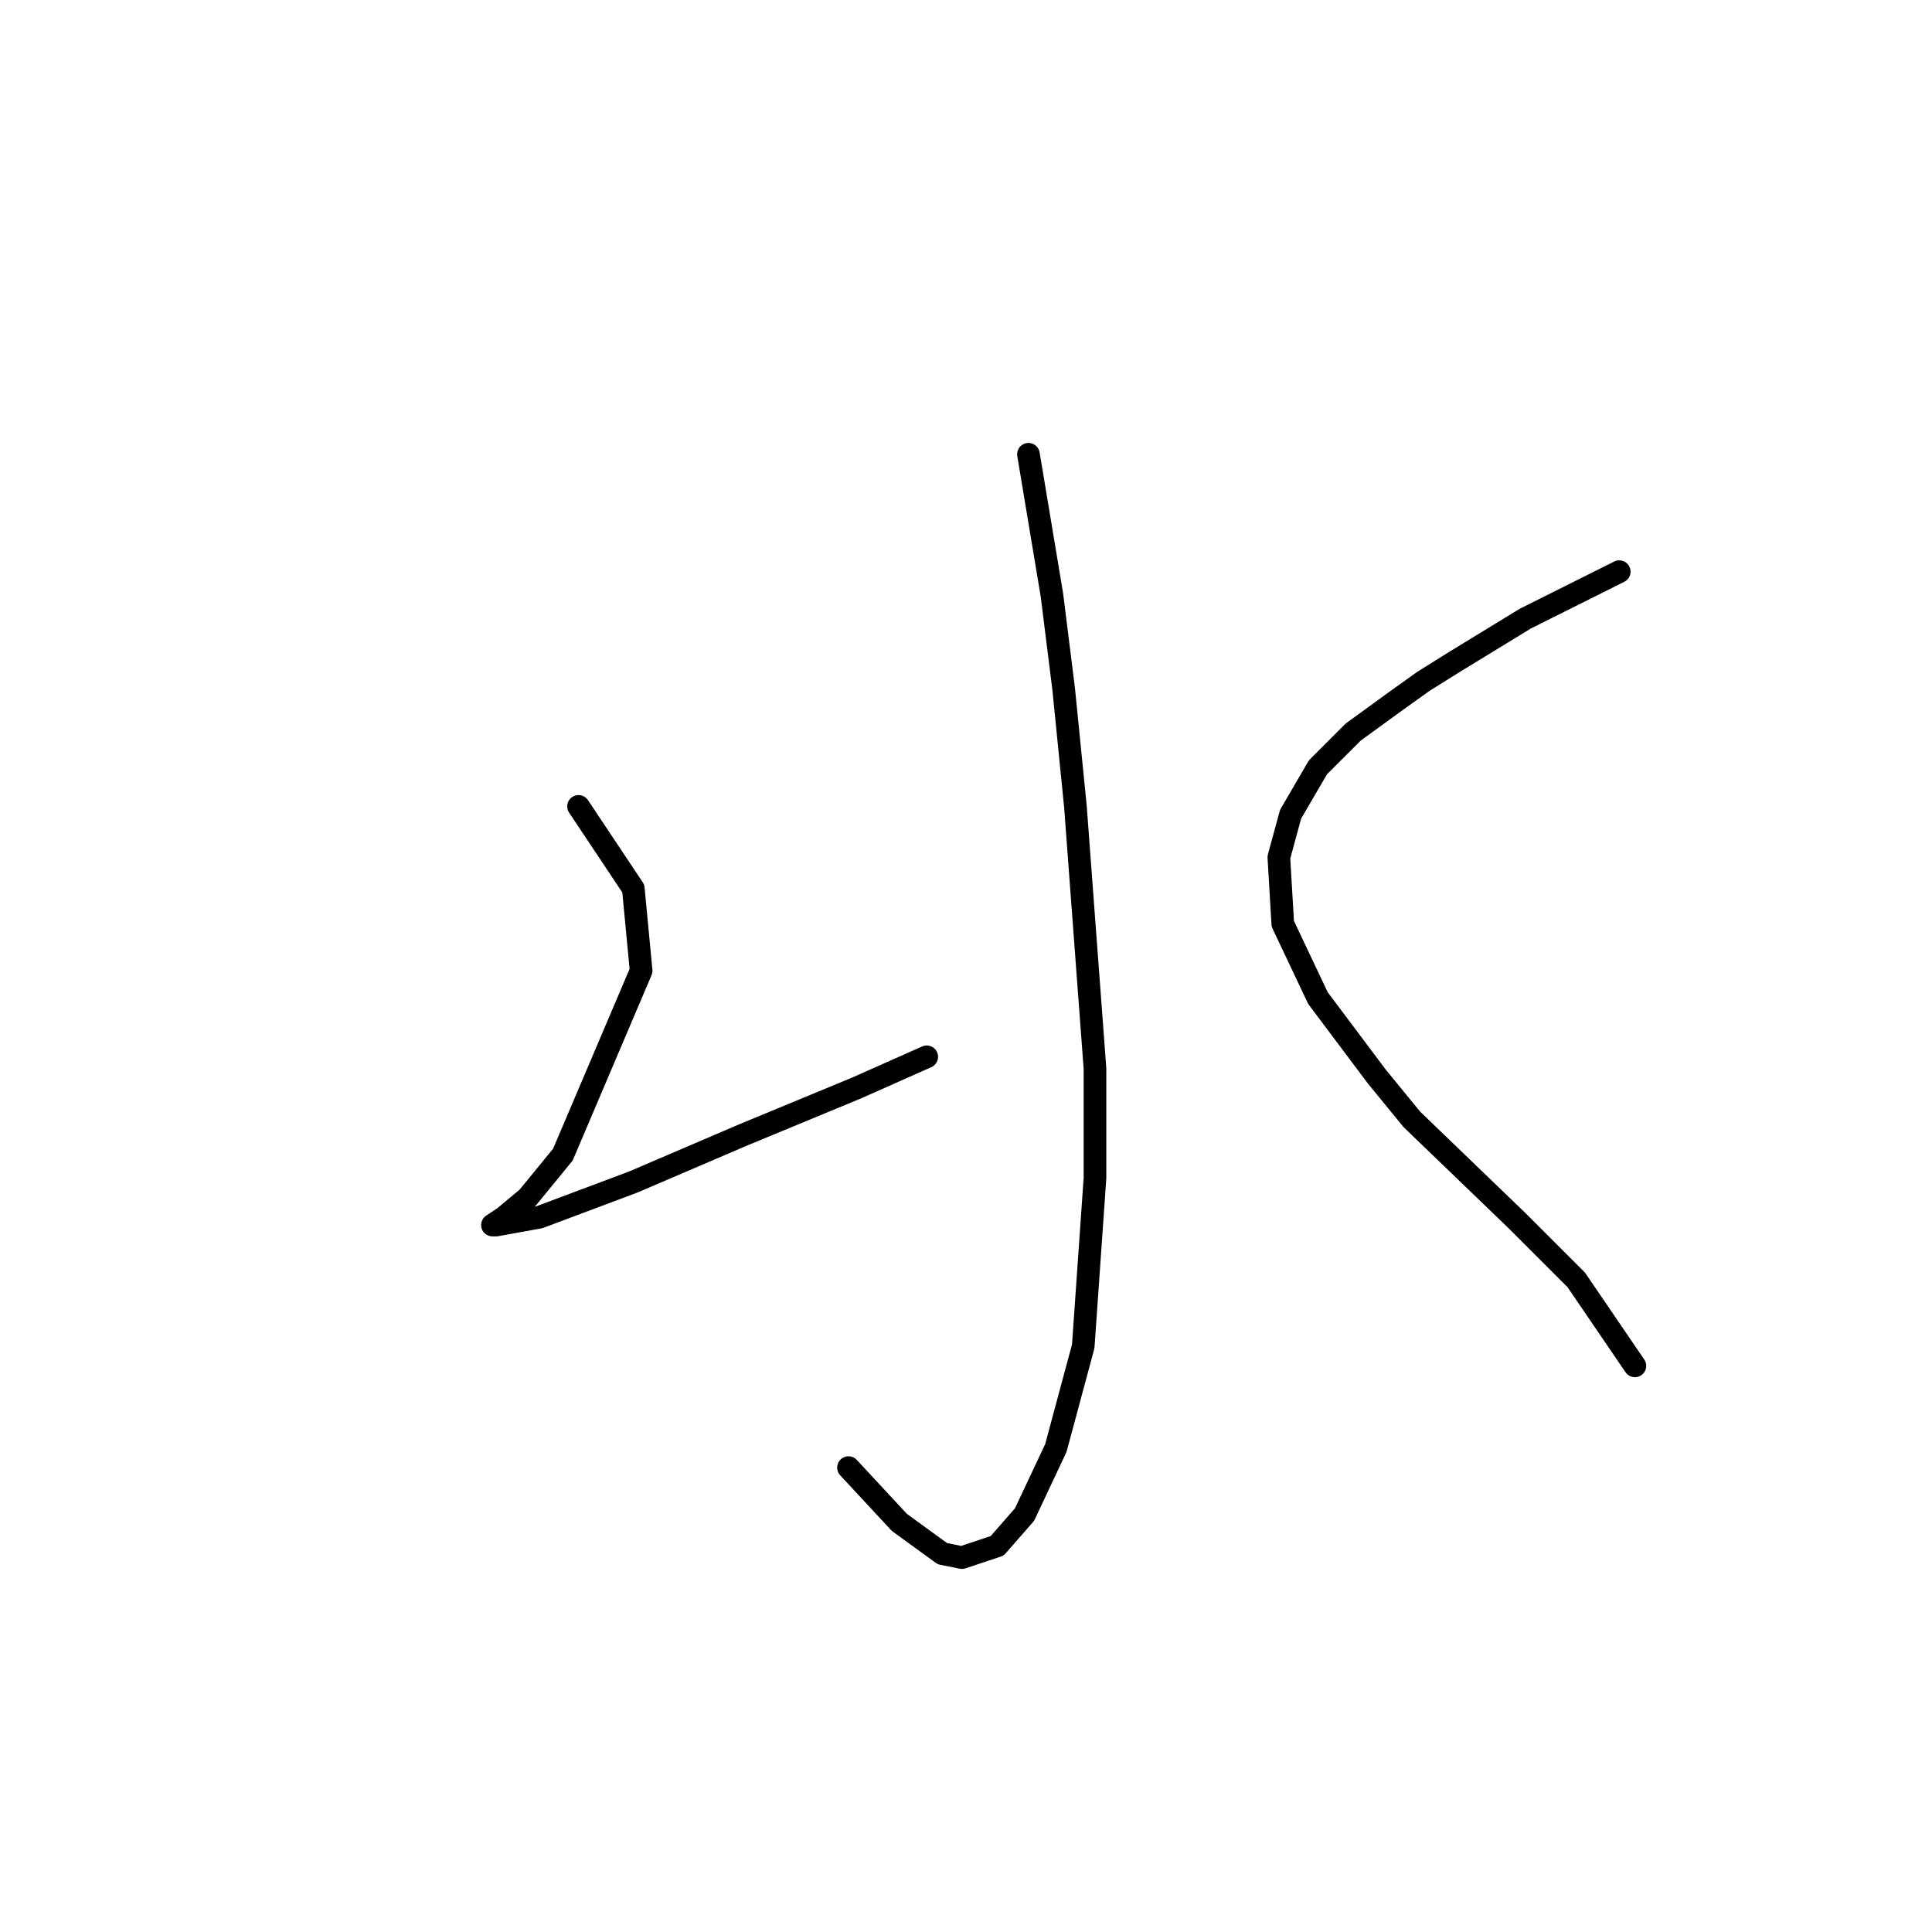 <?xml version="1.0" standalone="no"?>
    <svg width="256" height="256" xmlns="http://www.w3.org/2000/svg" version="1.1">
    <polyline stroke="black" stroke-width="3" stroke-linecap="round" fill="transparent" stroke-linejoin="round" points="136.276 60.196 139.387 78.859 140.942 91.301 142.497 106.853 145.09 141.587 145.09 156.103 143.534 178.394 139.905 191.873 135.758 200.686 132.129 204.834 127.463 206.389 124.871 205.87 119.169 201.723 112.429 194.465 112.429 194.465 " />
        <polyline stroke="black" stroke-width="3" stroke-linecap="round" fill="transparent" stroke-linejoin="round" points="76.659 106.853 83.917 117.74 84.953 128.627 74.585 152.992 69.919 158.695 66.809 161.287 65.254 162.324 65.772 162.324 71.475 161.287 83.917 156.621 98.432 150.4 113.466 144.179 122.798 140.032 122.798 140.032 " />
        <polyline stroke="black" stroke-width="3" stroke-linecap="round" fill="transparent" stroke-linejoin="round" points="214.557 75.748 202.115 81.969 192.784 87.672 188.636 90.264 185.008 92.856 179.305 97.003 174.639 101.669 171.01 107.89 169.455 113.593 169.974 122.406 174.639 132.256 182.415 142.624 187.081 148.326 201.078 161.805 208.855 169.581 216.631 180.987 216.631 180.987 " />
        </svg>